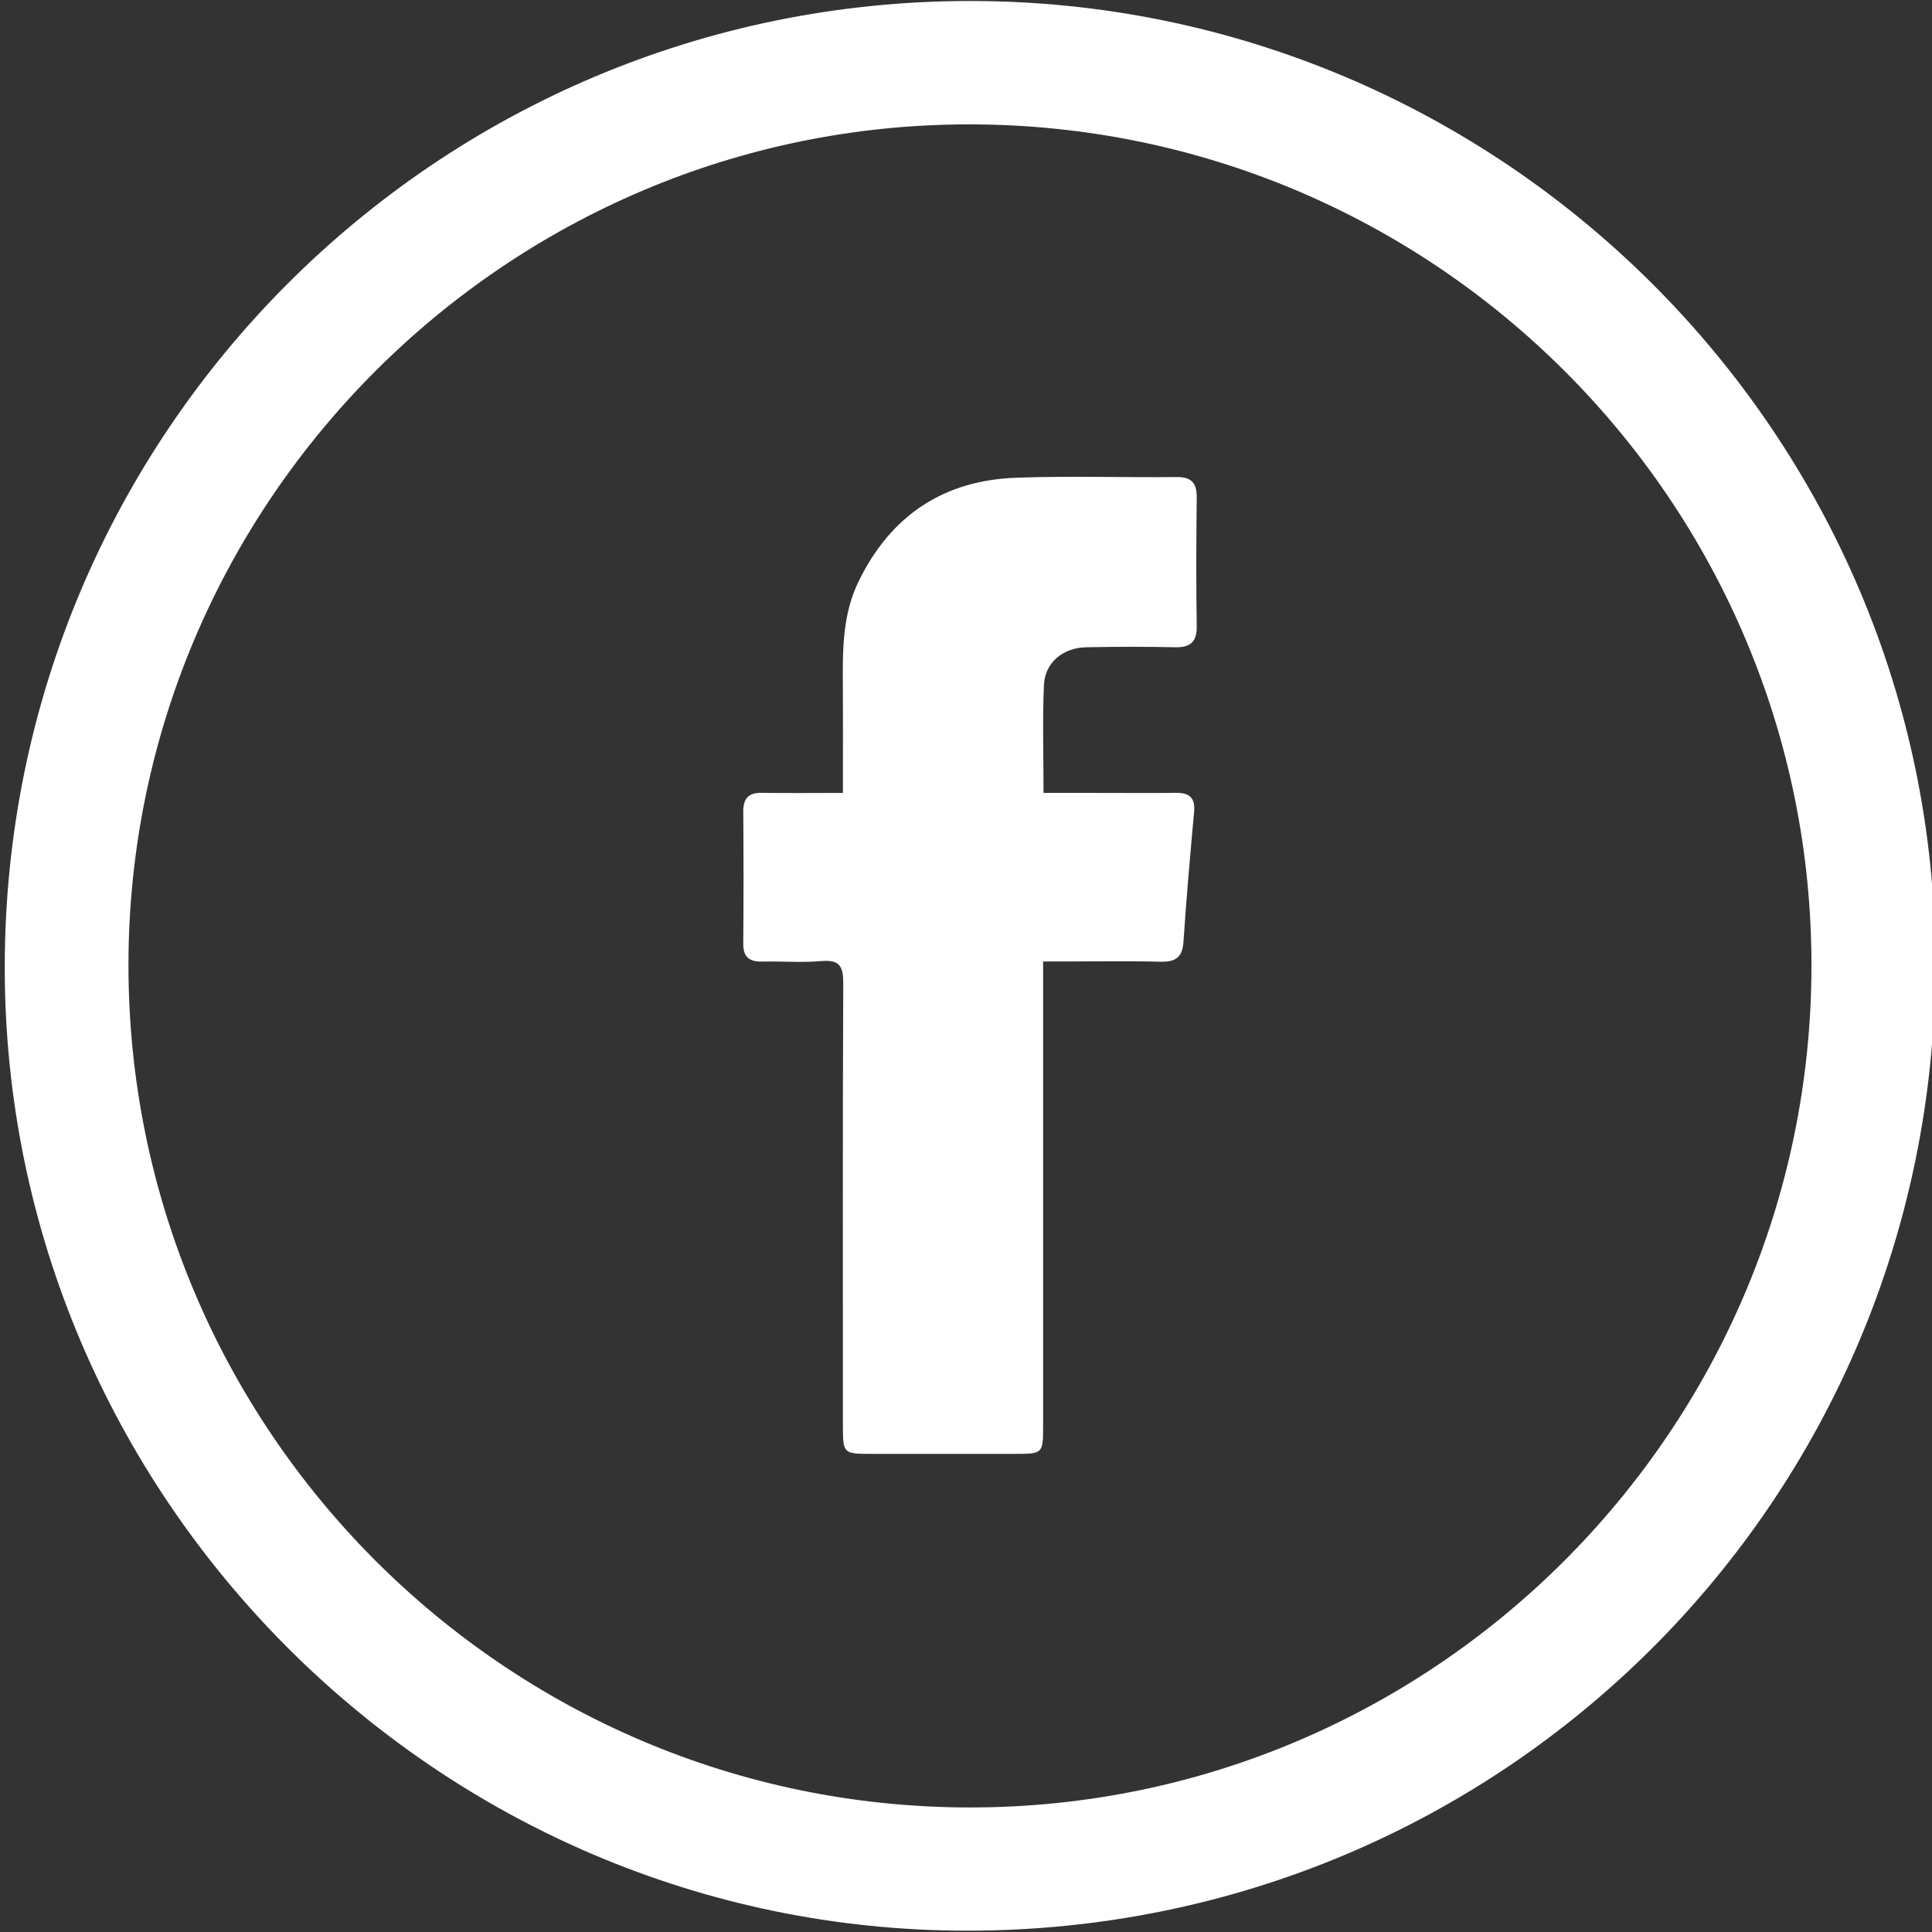 <?xml version="1.0" encoding="UTF-8" standalone="no"?>
<!DOCTYPE svg PUBLIC "-//W3C//DTD SVG 1.1//EN" "http://www.w3.org/Graphics/SVG/1.1/DTD/svg11.dtd">
<svg width="100%" height="100%" viewBox="0 0 98 98" version="1.1" xmlns="http://www.w3.org/2000/svg" xmlns:xlink="http://www.w3.org/1999/xlink" xml:space="preserve" xmlns:serif="http://www.serif.com/" style="fill-rule:evenodd;clip-rule:evenodd;stroke-linejoin:round;stroke-miterlimit:2;">
    <rect x="0" y="0" width="98" height="98" fill="#333333" stroke="none"/>
    <g transform="matrix(1,0,0,1,-3000.92,-646.043)">
        <g transform="matrix(4.167,0,0,4.167,0,0)">
            <g transform="matrix(1,0,0,1,731.963,156.556)">
                <path d="M0,20.484C5.64,20.49 10.24,15.898 10.251,10.252C10.262,4.602 5.665,0 0.005,-0.004C-5.624,-0.009 -10.227,4.584 -10.236,10.215C-10.245,15.87 -5.653,20.478 0,20.484M0.01,-1.506C6.483,-1.506 11.764,3.764 11.759,10.22C11.753,16.742 6.492,21.99 -0.036,21.984C-6.473,21.979 -11.743,16.699 -11.742,10.258C-11.742,3.757 -6.484,-1.506 0.01,-1.506" style="fill:white;fill-rule:nonzero;"/>
            </g>
        </g>
        <g transform="matrix(4.167,0,0,4.167,0,0)">
            <g transform="matrix(1,0,0,1,730.424,168.876)">
                <path d="M0,-4.186C0,-4.652 0.002,-5.088 -0.001,-5.523C-0.004,-5.947 -0.001,-6.369 0.192,-6.763C0.584,-7.566 1.229,-7.993 2.116,-8.023C2.763,-8.046 3.412,-8.024 4.06,-8.031C4.246,-8.033 4.309,-7.957 4.307,-7.778C4.301,-7.257 4.299,-6.736 4.307,-6.214C4.309,-6.018 4.225,-5.955 4.039,-5.959C3.68,-5.967 3.32,-5.966 2.961,-5.959C2.678,-5.953 2.459,-5.773 2.447,-5.498C2.428,-5.071 2.442,-4.642 2.442,-4.186L3.085,-4.186C3.409,-4.186 3.733,-4.183 4.057,-4.187C4.219,-4.189 4.29,-4.124 4.275,-3.957C4.228,-3.431 4.18,-2.905 4.146,-2.378C4.134,-2.184 4.05,-2.127 3.866,-2.131C3.472,-2.141 3.077,-2.134 2.682,-2.134L2.437,-2.134L2.437,3.512C2.437,3.86 2.437,3.86 2.08,3.86L0.346,3.86C0.006,3.86 0,3.855 0,3.522C0,1.725 -0.004,-0.071 0.004,-1.868C0.005,-2.077 -0.041,-2.158 -0.262,-2.139C-0.5,-2.118 -0.741,-2.138 -0.98,-2.133C-1.137,-2.129 -1.215,-2.185 -1.213,-2.353C-1.209,-2.888 -1.209,-3.423 -1.213,-3.959C-1.214,-4.119 -1.149,-4.19 -0.987,-4.187C-0.671,-4.182 -0.355,-4.186 0,-4.186" style="fill:white;fill-rule:nonzero;"/>
            </g>
        </g>
    </g>
</svg>

